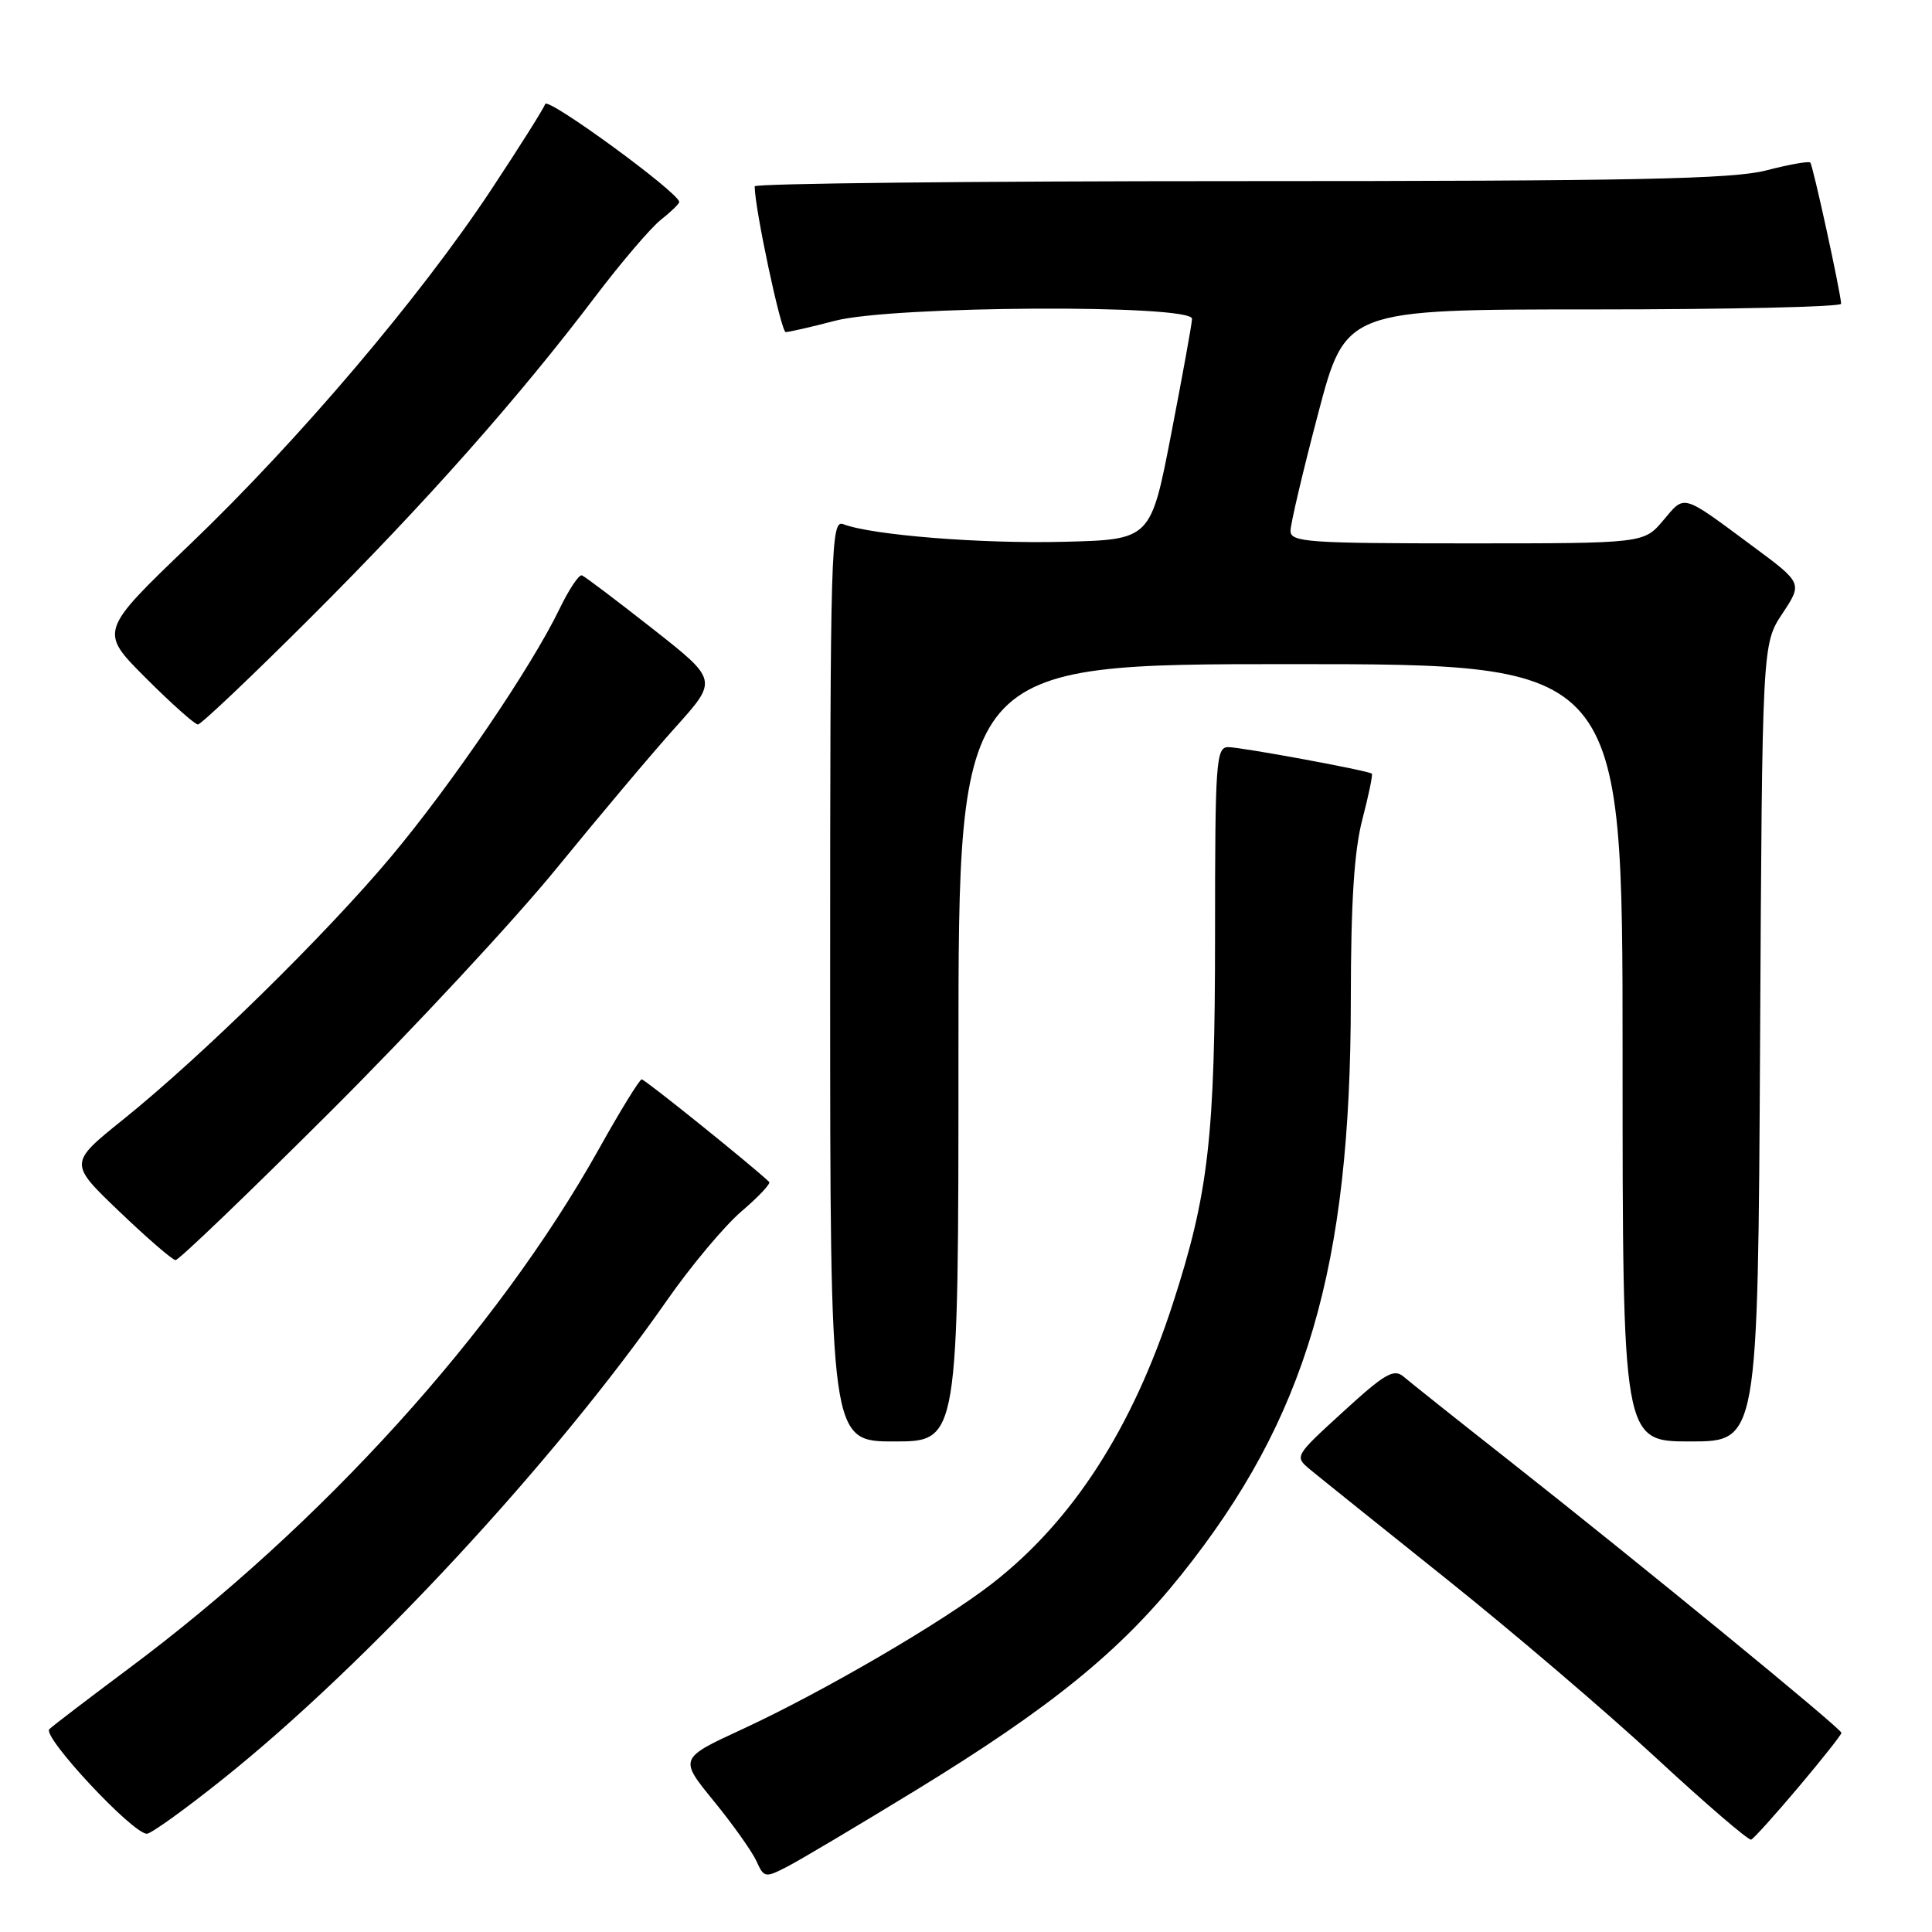 <?xml version="1.0" encoding="UTF-8" standalone="no"?>
<!DOCTYPE svg PUBLIC "-//W3C//DTD SVG 1.1//EN" "http://www.w3.org/Graphics/SVG/1.1/DTD/svg11.dtd" >
<svg xmlns="http://www.w3.org/2000/svg" xmlns:xlink="http://www.w3.org/1999/xlink" version="1.1" viewBox="0 0 256 256">
 <g >
 <path fill="currentColor"
d=" M 121.36 237.21 C 139.20 226.29 148.39 218.84 156.51 208.69 C 173.10 187.95 178.98 168.01 178.99 132.46 C 179.00 119.54 179.43 112.76 180.52 108.57 C 181.36 105.35 181.93 102.62 181.77 102.51 C 181.22 102.09 164.45 99.00 162.75 99.00 C 161.13 99.00 161.00 100.85 161.00 123.89 C 161.00 150.67 160.15 158.12 155.41 172.73 C 150.05 189.26 142.15 201.51 131.50 209.80 C 124.94 214.92 109.05 224.18 98.44 229.09 C 89.97 233.00 89.97 233.00 94.58 238.65 C 97.11 241.75 99.65 245.33 100.23 246.60 C 101.24 248.83 101.38 248.86 104.39 247.30 C 106.10 246.41 113.74 241.87 121.36 237.21 Z  M 238.33 236.78 C 241.45 233.08 244.00 229.86 244.00 229.61 C 244.00 229.06 217.43 207.29 200.00 193.56 C 193.12 188.15 186.82 183.13 185.99 182.42 C 184.70 181.31 183.49 182.01 177.99 187.05 C 171.51 192.97 171.50 192.98 173.62 194.74 C 174.79 195.71 182.89 202.21 191.62 209.19 C 200.35 216.16 212.88 226.86 219.46 232.95 C 226.04 239.04 231.71 243.91 232.04 243.76 C 232.38 243.62 235.21 240.48 238.33 236.78 Z  M 29.50 235.76 C 48.57 220.54 73.41 193.76 88.40 172.27 C 91.56 167.74 95.99 162.45 98.24 160.52 C 100.50 158.59 102.16 156.83 101.92 156.61 C 99.55 154.36 85.44 143.01 85.03 143.02 C 84.74 143.03 82.16 147.22 79.31 152.33 C 65.82 176.44 42.66 202.01 17.00 221.13 C 11.78 225.03 7.07 228.62 6.54 229.12 C 5.52 230.07 17.60 243.02 19.47 242.98 C 20.04 242.96 24.55 239.72 29.50 235.76 Z  M 127.00 139.50 C 127.00 88.00 127.00 88.00 171.00 88.00 C 215.00 88.00 215.00 88.00 215.00 139.50 C 215.00 191.00 215.00 191.00 223.97 191.00 C 232.93 191.00 232.93 191.00 233.22 138.18 C 233.50 85.35 233.50 85.35 236.17 81.31 C 238.85 77.27 238.85 77.27 232.26 72.39 C 222.75 65.34 223.30 65.50 220.40 68.94 C 217.82 72.00 217.82 72.00 194.41 72.00 C 173.28 72.00 171.00 71.84 171.00 70.34 C 171.00 69.43 172.64 62.46 174.65 54.84 C 178.29 41.00 178.29 41.00 211.15 41.00 C 229.22 41.00 243.98 40.66 243.96 40.25 C 243.87 38.61 240.22 21.89 239.87 21.54 C 239.67 21.33 237.04 21.80 234.03 22.58 C 229.59 23.73 216.53 24.00 164.28 24.00 C 128.93 24.00 100.00 24.31 100.00 24.69 C 100.00 27.61 103.49 44.00 104.11 44.00 C 104.55 44.00 107.49 43.33 110.66 42.50 C 118.29 40.51 158.03 40.30 157.95 42.25 C 157.93 42.94 156.68 49.80 155.19 57.50 C 152.48 71.50 152.48 71.50 140.99 71.79 C 130.05 72.07 115.52 70.91 111.75 69.46 C 110.10 68.82 110.00 72.11 110.00 129.89 C 110.00 191.00 110.00 191.00 118.50 191.00 C 127.00 191.00 127.00 191.00 127.00 139.50 Z  M 43.82 147.25 C 54.71 136.39 68.20 121.88 73.80 115.00 C 79.41 108.12 86.49 99.71 89.56 96.30 C 95.12 90.11 95.12 90.11 86.46 83.30 C 81.70 79.56 77.49 76.38 77.11 76.24 C 76.72 76.09 75.38 78.11 74.11 80.74 C 70.36 88.48 59.91 103.85 51.83 113.50 C 43.15 123.86 26.75 139.95 16.31 148.35 C 9.12 154.13 9.12 154.13 15.81 160.53 C 19.49 164.05 22.84 166.95 23.26 166.97 C 23.68 166.99 32.93 158.11 43.82 147.25 Z  M 41.24 81.75 C 56.40 66.62 68.71 52.73 78.90 39.27 C 82.33 34.75 86.23 30.18 87.56 29.13 C 88.90 28.07 90.00 27.01 90.00 26.76 C 90.00 25.56 72.56 12.82 72.24 13.78 C 72.04 14.39 68.80 19.52 65.05 25.19 C 55.61 39.45 39.54 58.37 25.20 72.10 C 13.14 83.66 13.14 83.66 19.31 89.83 C 22.70 93.22 25.82 96.00 26.22 96.00 C 26.63 96.00 33.39 89.59 41.24 81.75 Z "/>
</g>
</svg>